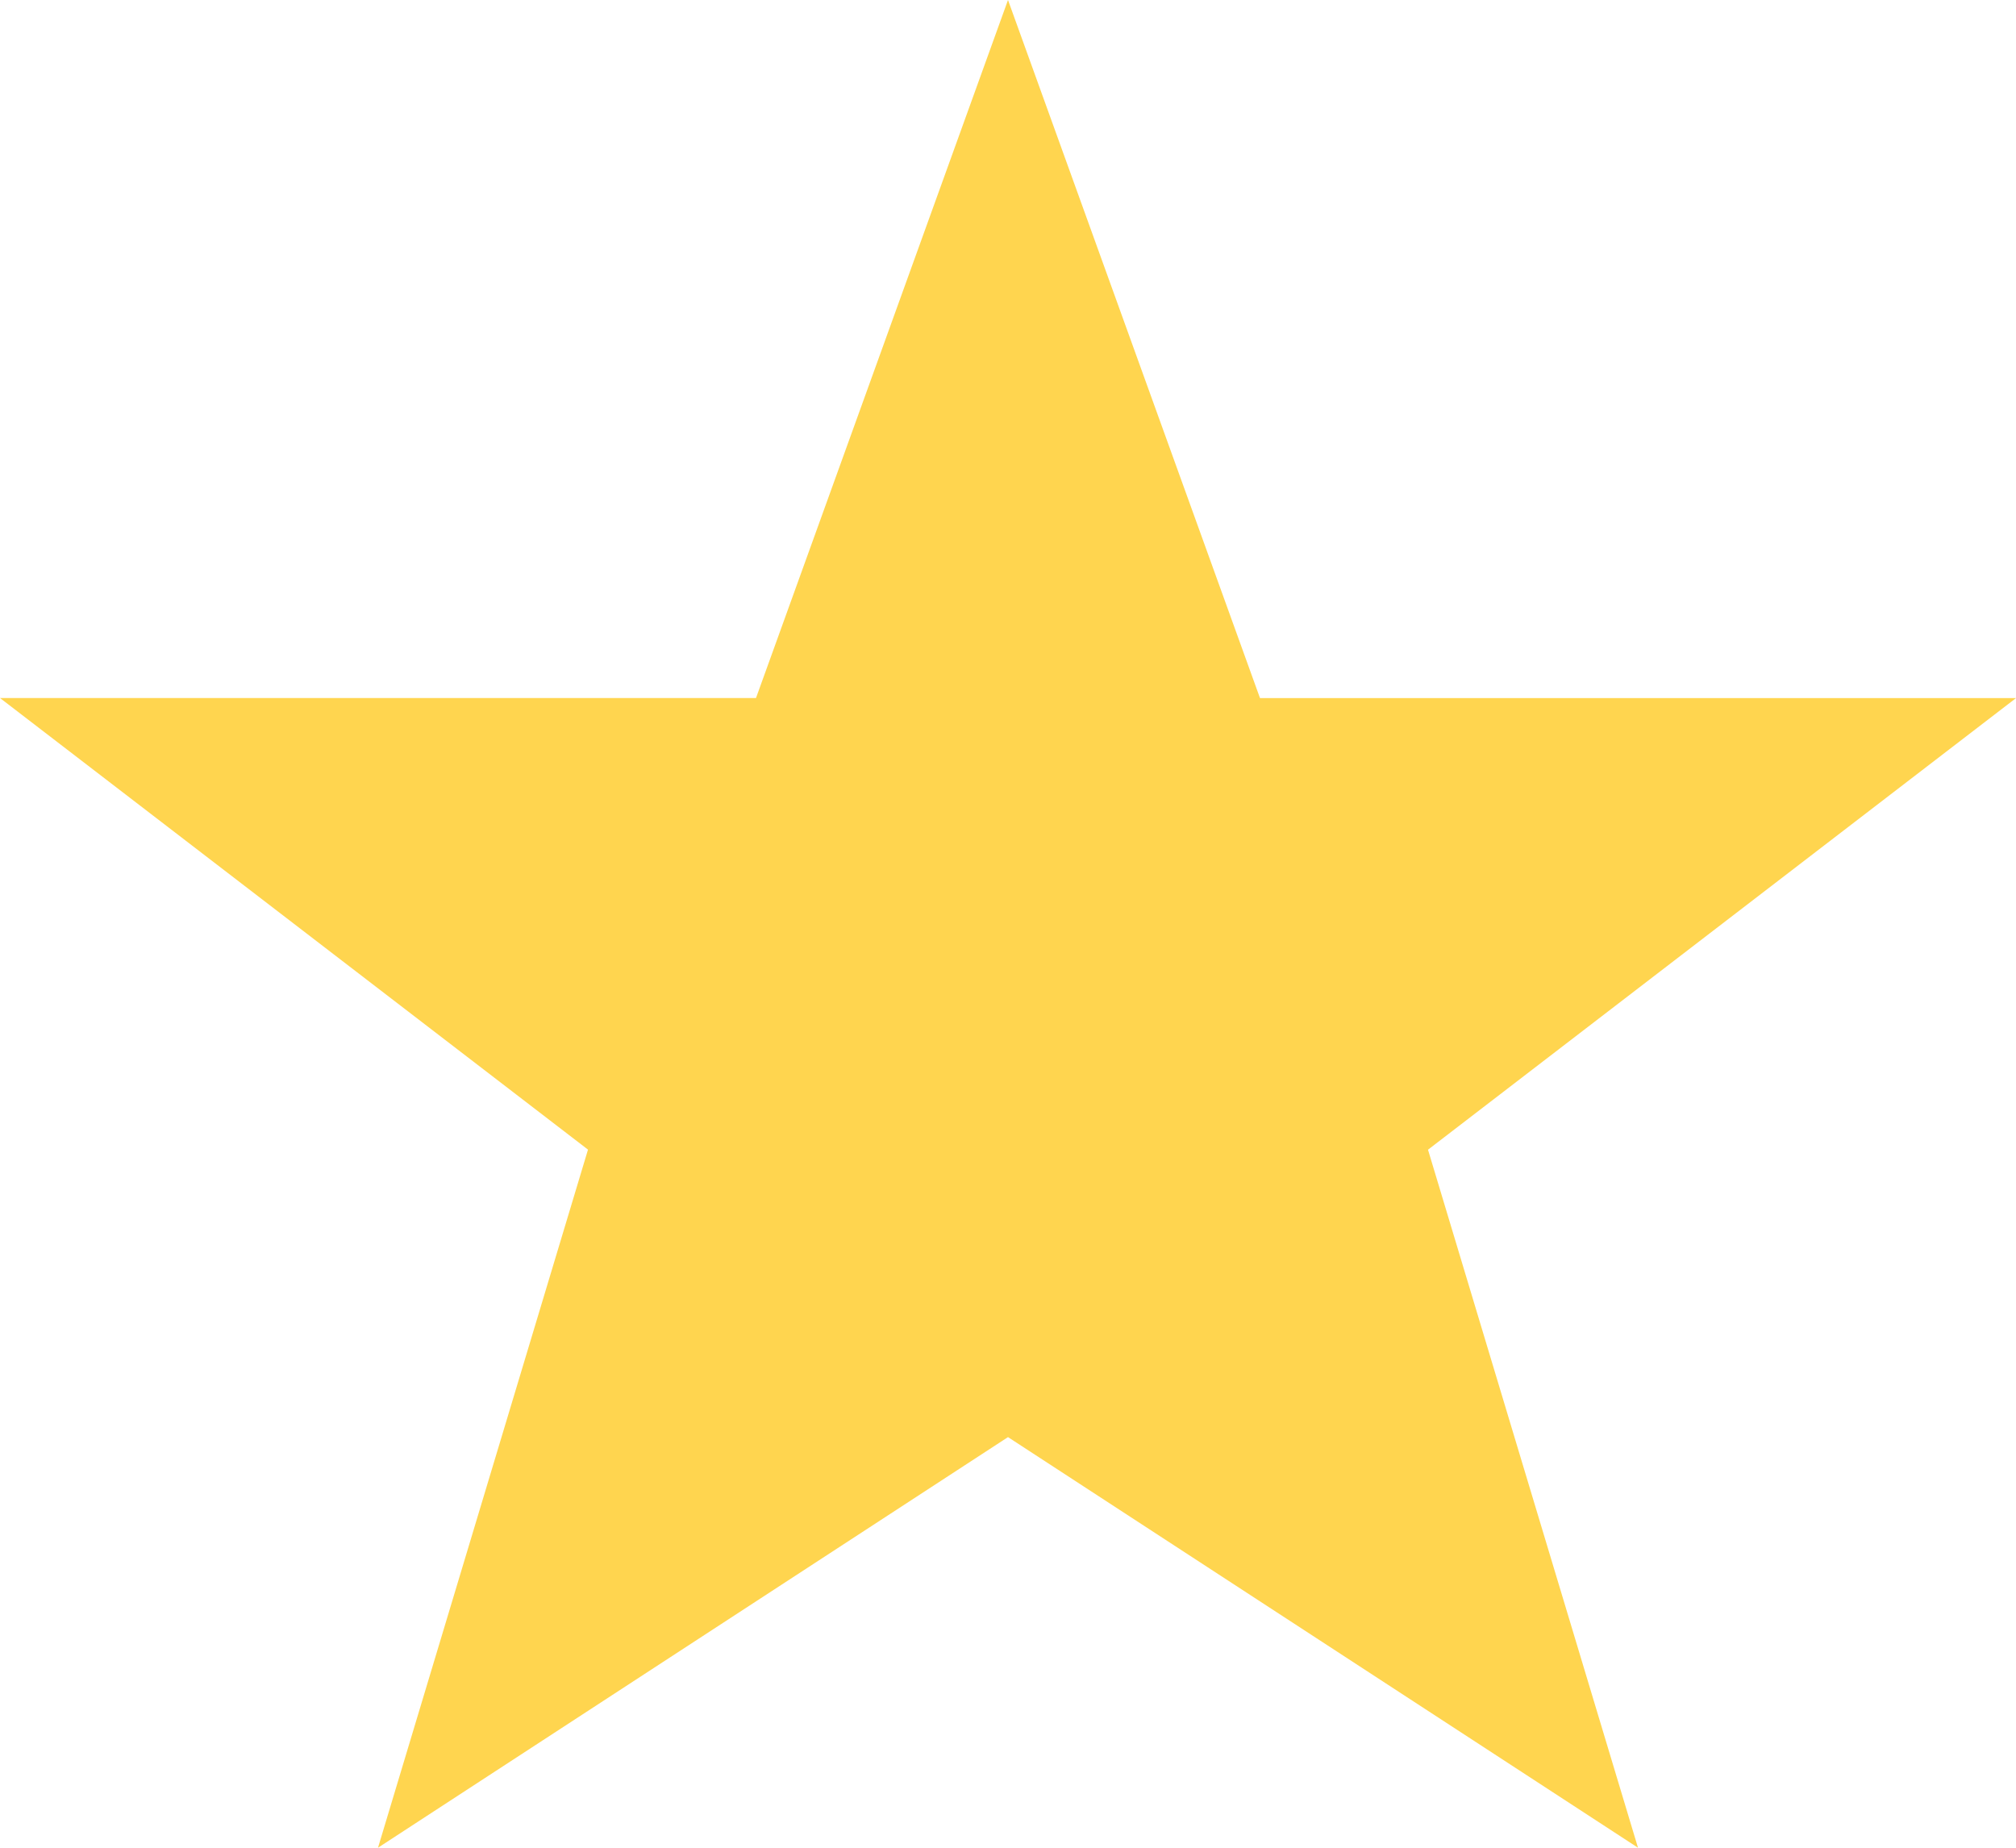 <?xml version="1.0" encoding="utf-8"?>
<!-- Generator: Adobe Illustrator 16.0.5, SVG Export Plug-In . SVG Version: 6.00 Build 0)  -->
<!DOCTYPE svg PUBLIC "-//W3C//DTD SVG 1.1//EN" "http://www.w3.org/Graphics/SVG/1.1/DTD/svg11.dtd">
<svg version="1.1" id="Layer_1" xmlns="http://www.w3.org/2000/svg" xmlns:xlink="http://www.w3.org/1999/xlink" x="0px" y="0px"
	 width="24px" height="22px" viewBox="115.5 218 24 22" enable-background="new 115.5 218 24 22" xml:space="preserve">
<title>Five Pointed Star</title>
<path fill="#FFD54F" d="M127.5,218l3,8.312h9l-7,5.377L135,240l-7.5-4.889L120,240l2.5-8.312l-7-5.377h9L127.5,218z"/>
</svg>
